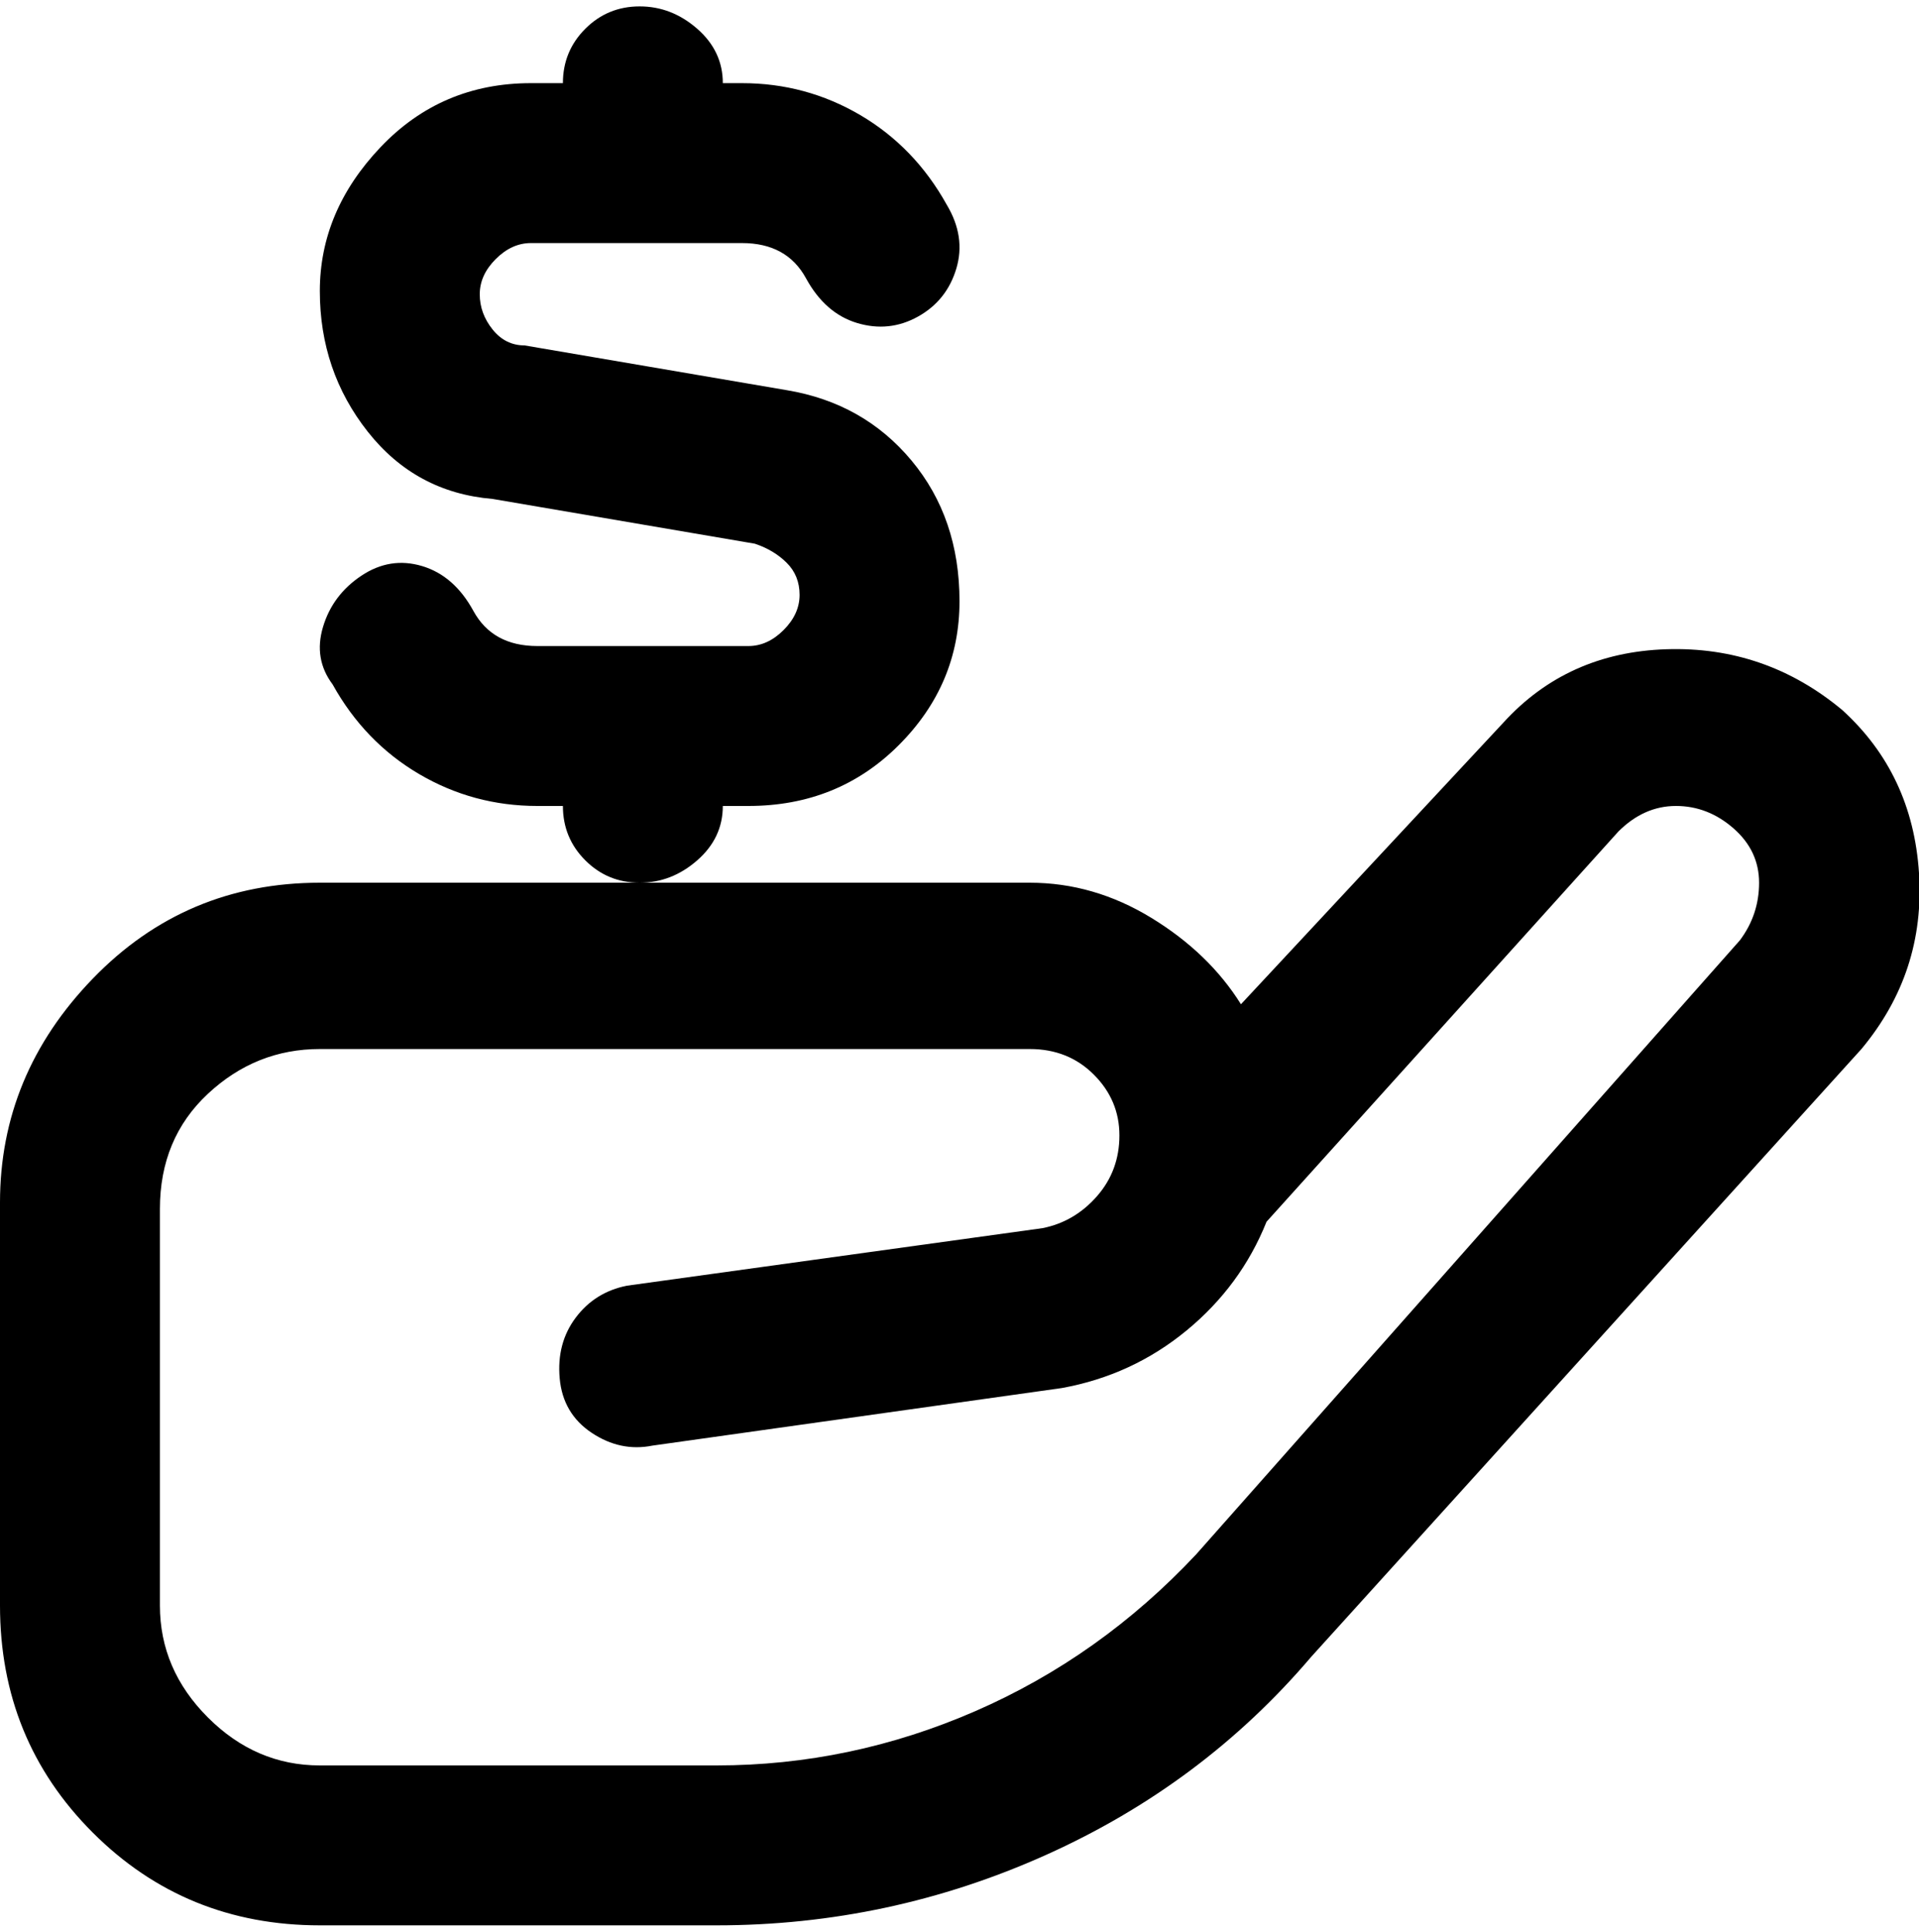 <svg viewBox="0 0 300 302.001" xmlns="http://www.w3.org/2000/svg"><path d="M288 111q-12-10-27.5-9.5T235 113l-41 44q-5-8-14-13.5t-19-5.5H50q-21 0-35.5 15T0 188v63q0 21 14.5 35.5T50 301h62q27 0 51.5-11t41.5-31l86-95q10-12 9-27.5T288 111zm-16 36l-85 96q-15 16-34.5 24.5T112 276H50q-10 0-17.5-7.5T25 251v-62q0-11 7.5-18t17.5-7h111q6 0 10 4t4 9.5q0 5.5-3.5 9.5t-8.5 5l-65 9q-5 1-8 5t-2.5 9.5q.5 5.5 5 8.5t9.5 2l64-9q11-2 19.5-9t12.5-17l55-61q4-4 9-4t9 3.5q4 3.5 4 8.5t-3 9zm-159-21h4q14 0 23.5-9.5T150 94q0-13-7.5-22T123 61l-41-7q-3 0-5-2.5T75 46q0-3 2.5-5.5T83 38h33q7 0 10 5.5t8 7q5 1.5 9.5-1t6-7.5q1.5-5-1.5-10-5-9-13.5-14T116 13h-3q0-5-4-8.5T100 1q-5 0-8.5 3.5T88 13h-5q-14 0-23.5 10T50 45.5q0 12.5 7.5 22T77 78l41 7q3 1 5 3t2 5q0 3-2.5 5.5T117 101H84q-7 0-10-5.5t-8-7Q61 87 56.5 90t-6 8q-1.5 5 1.5 9 5 9 13.5 14t18.5 5h4q0 5 3.5 8.5t8.5 3.5q5 0 9-3.5t4-8.5z"/></svg>